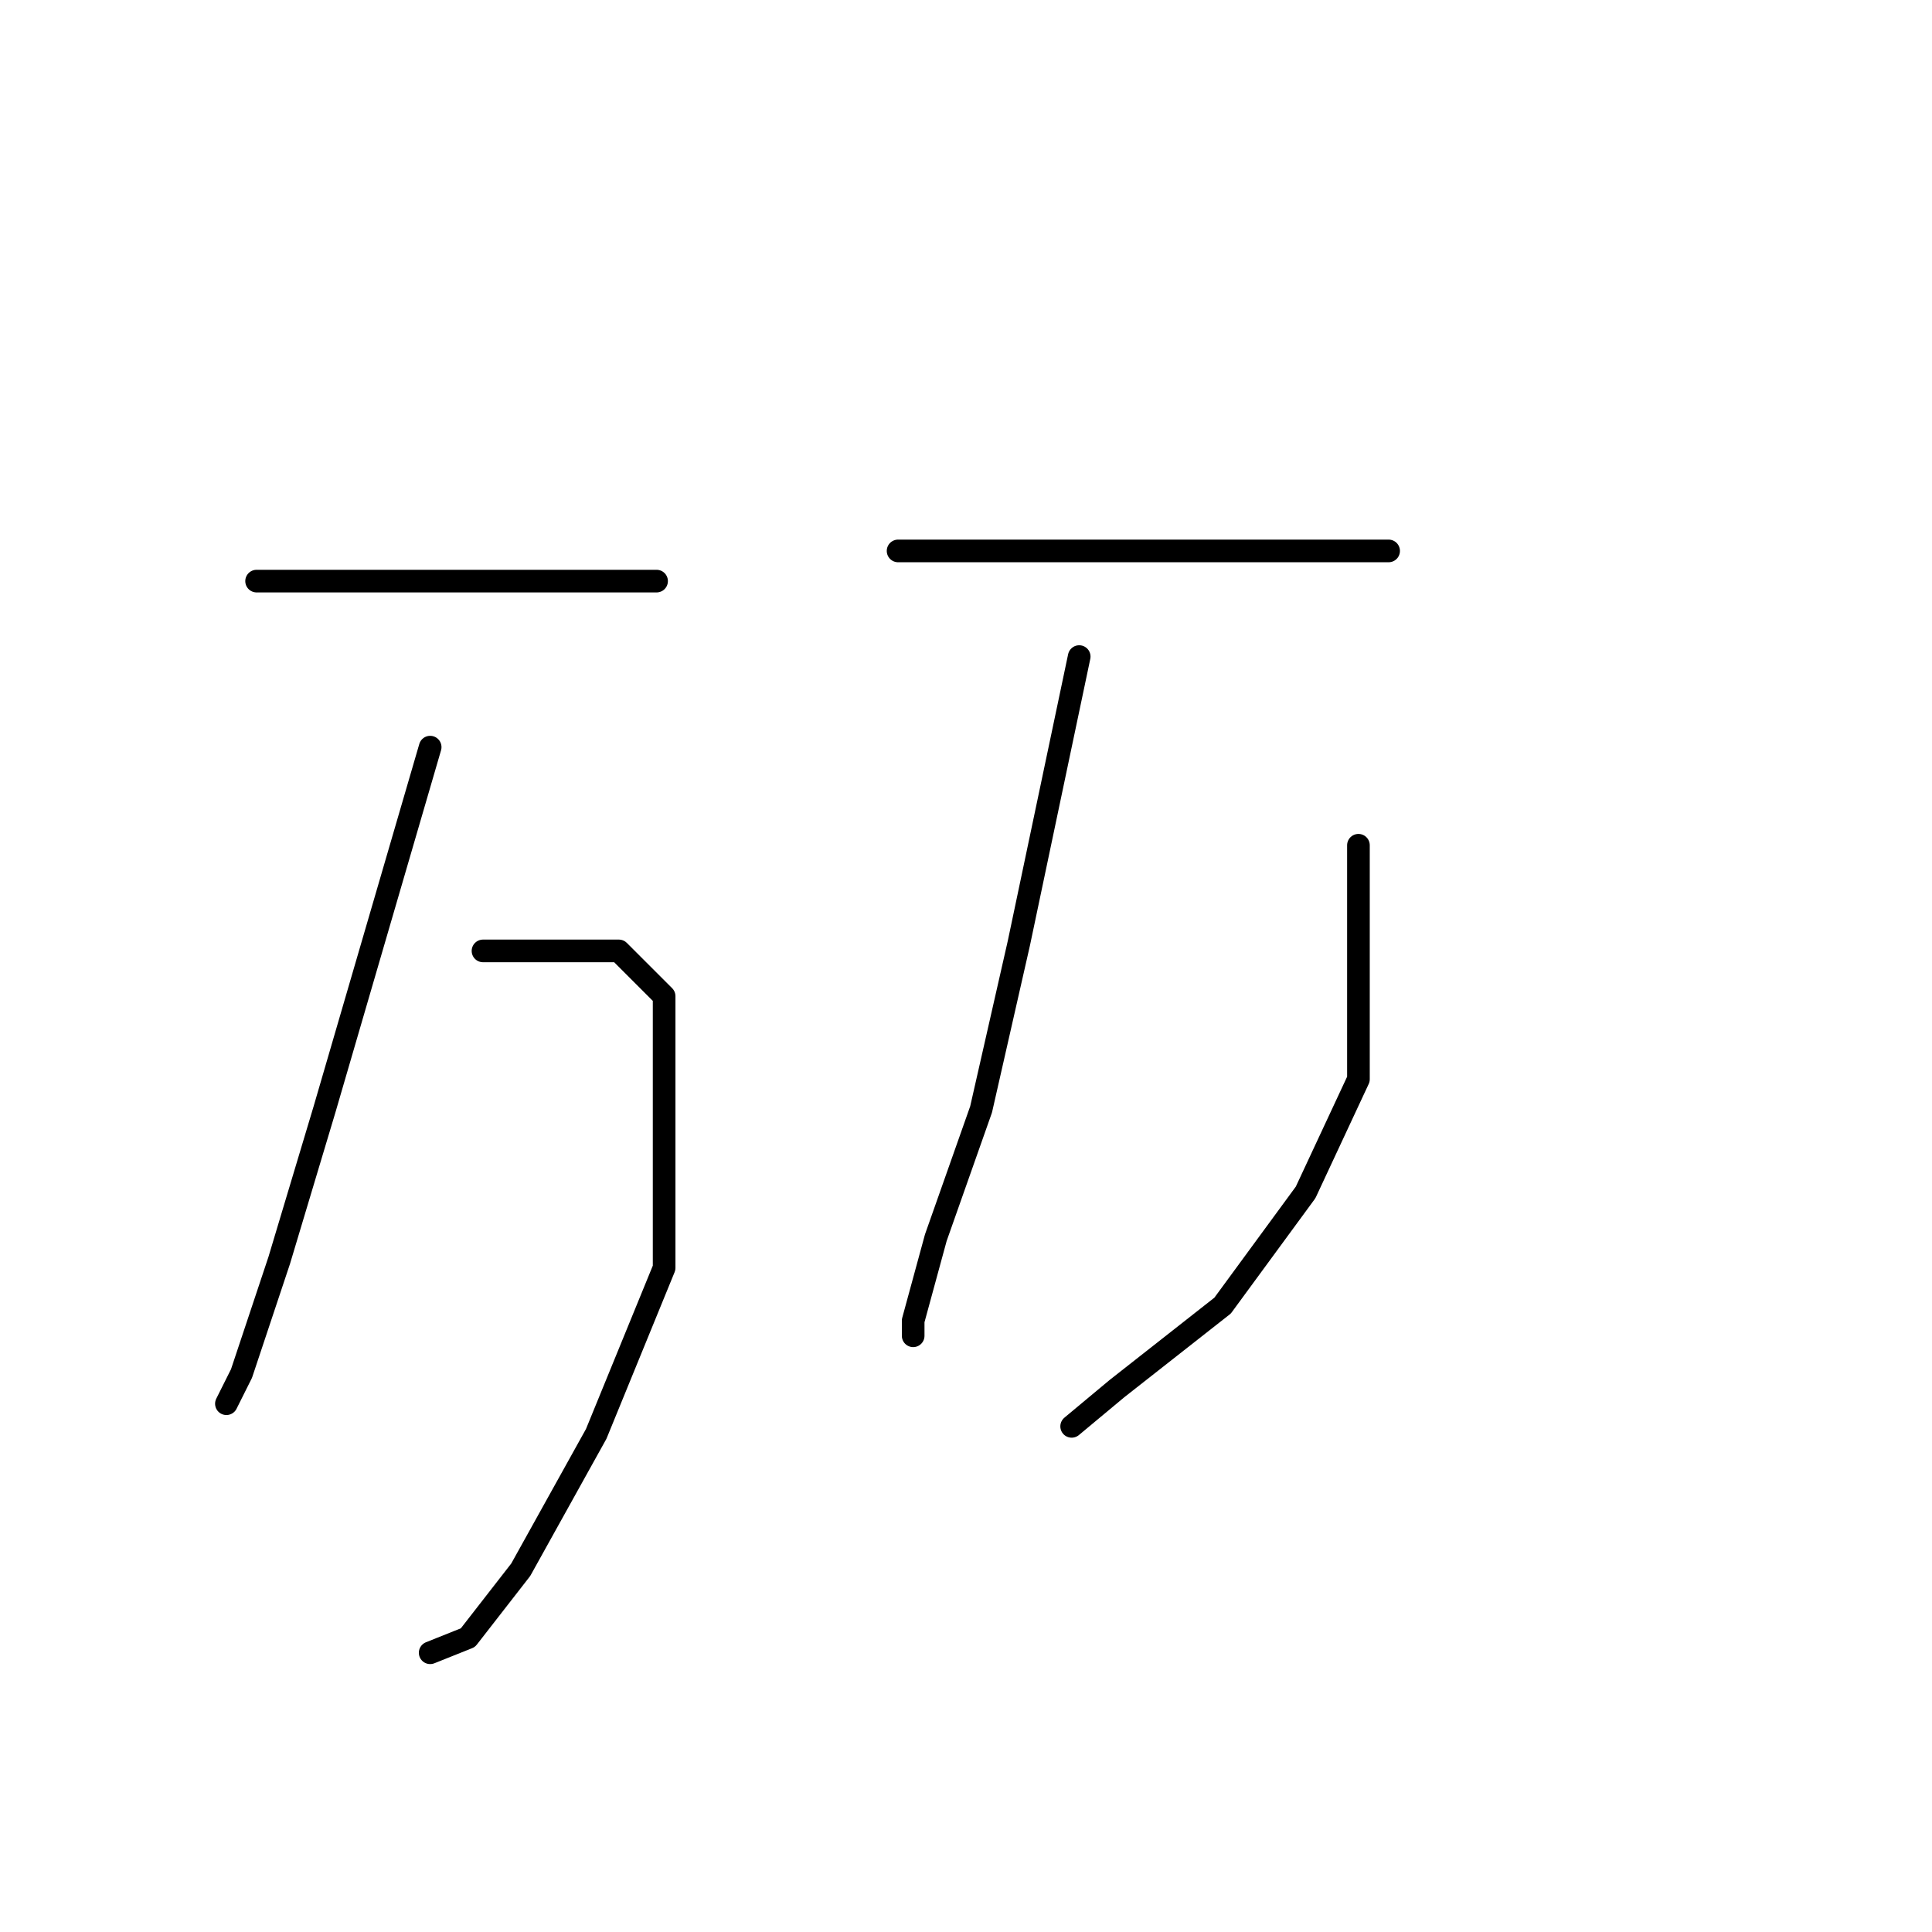 <?xml version="1.0" standalone="no"?>
    <svg width="256" height="256" xmlns="http://www.w3.org/2000/svg" version="1.1">
    <polyline stroke="black" stroke-width="3" stroke-linecap="round" fill="transparent" stroke-linejoin="round" points="34 77 45 77 56 77 75 77 87 77 87 77 " />
        <polyline stroke="black" stroke-width="3" stroke-linecap="round" fill="transparent" stroke-linejoin="round" points="57 99 50 123 43 147 37 167 32 182 30 186 30 186 " />
        <polyline stroke="black" stroke-width="3" stroke-linecap="round" fill="transparent" stroke-linejoin="round" points="64 126 69 126 74 126 82 126 88 132 88 147 88 168 79 190 69 208 62 217 57 219 57 219 " />
        <polyline stroke="black" stroke-width="3" stroke-linecap="round" fill="transparent" stroke-linejoin="round" points="119 73 125 73 131 73 158 73 173 73 180 73 184 73 184 73 " />
        <polyline stroke="black" stroke-width="3" stroke-linecap="round" fill="transparent" stroke-linejoin="round" points="143 87 139 106 135 125 130 147 124 164 121 175 121 177 121 177 " />
        <polyline stroke="black" stroke-width="3" stroke-linecap="round" fill="transparent" stroke-linejoin="round" points="180 112 180 121 180 130 180 143 173 158 162 173 148 184 142 189 142 189 " />
        </svg>